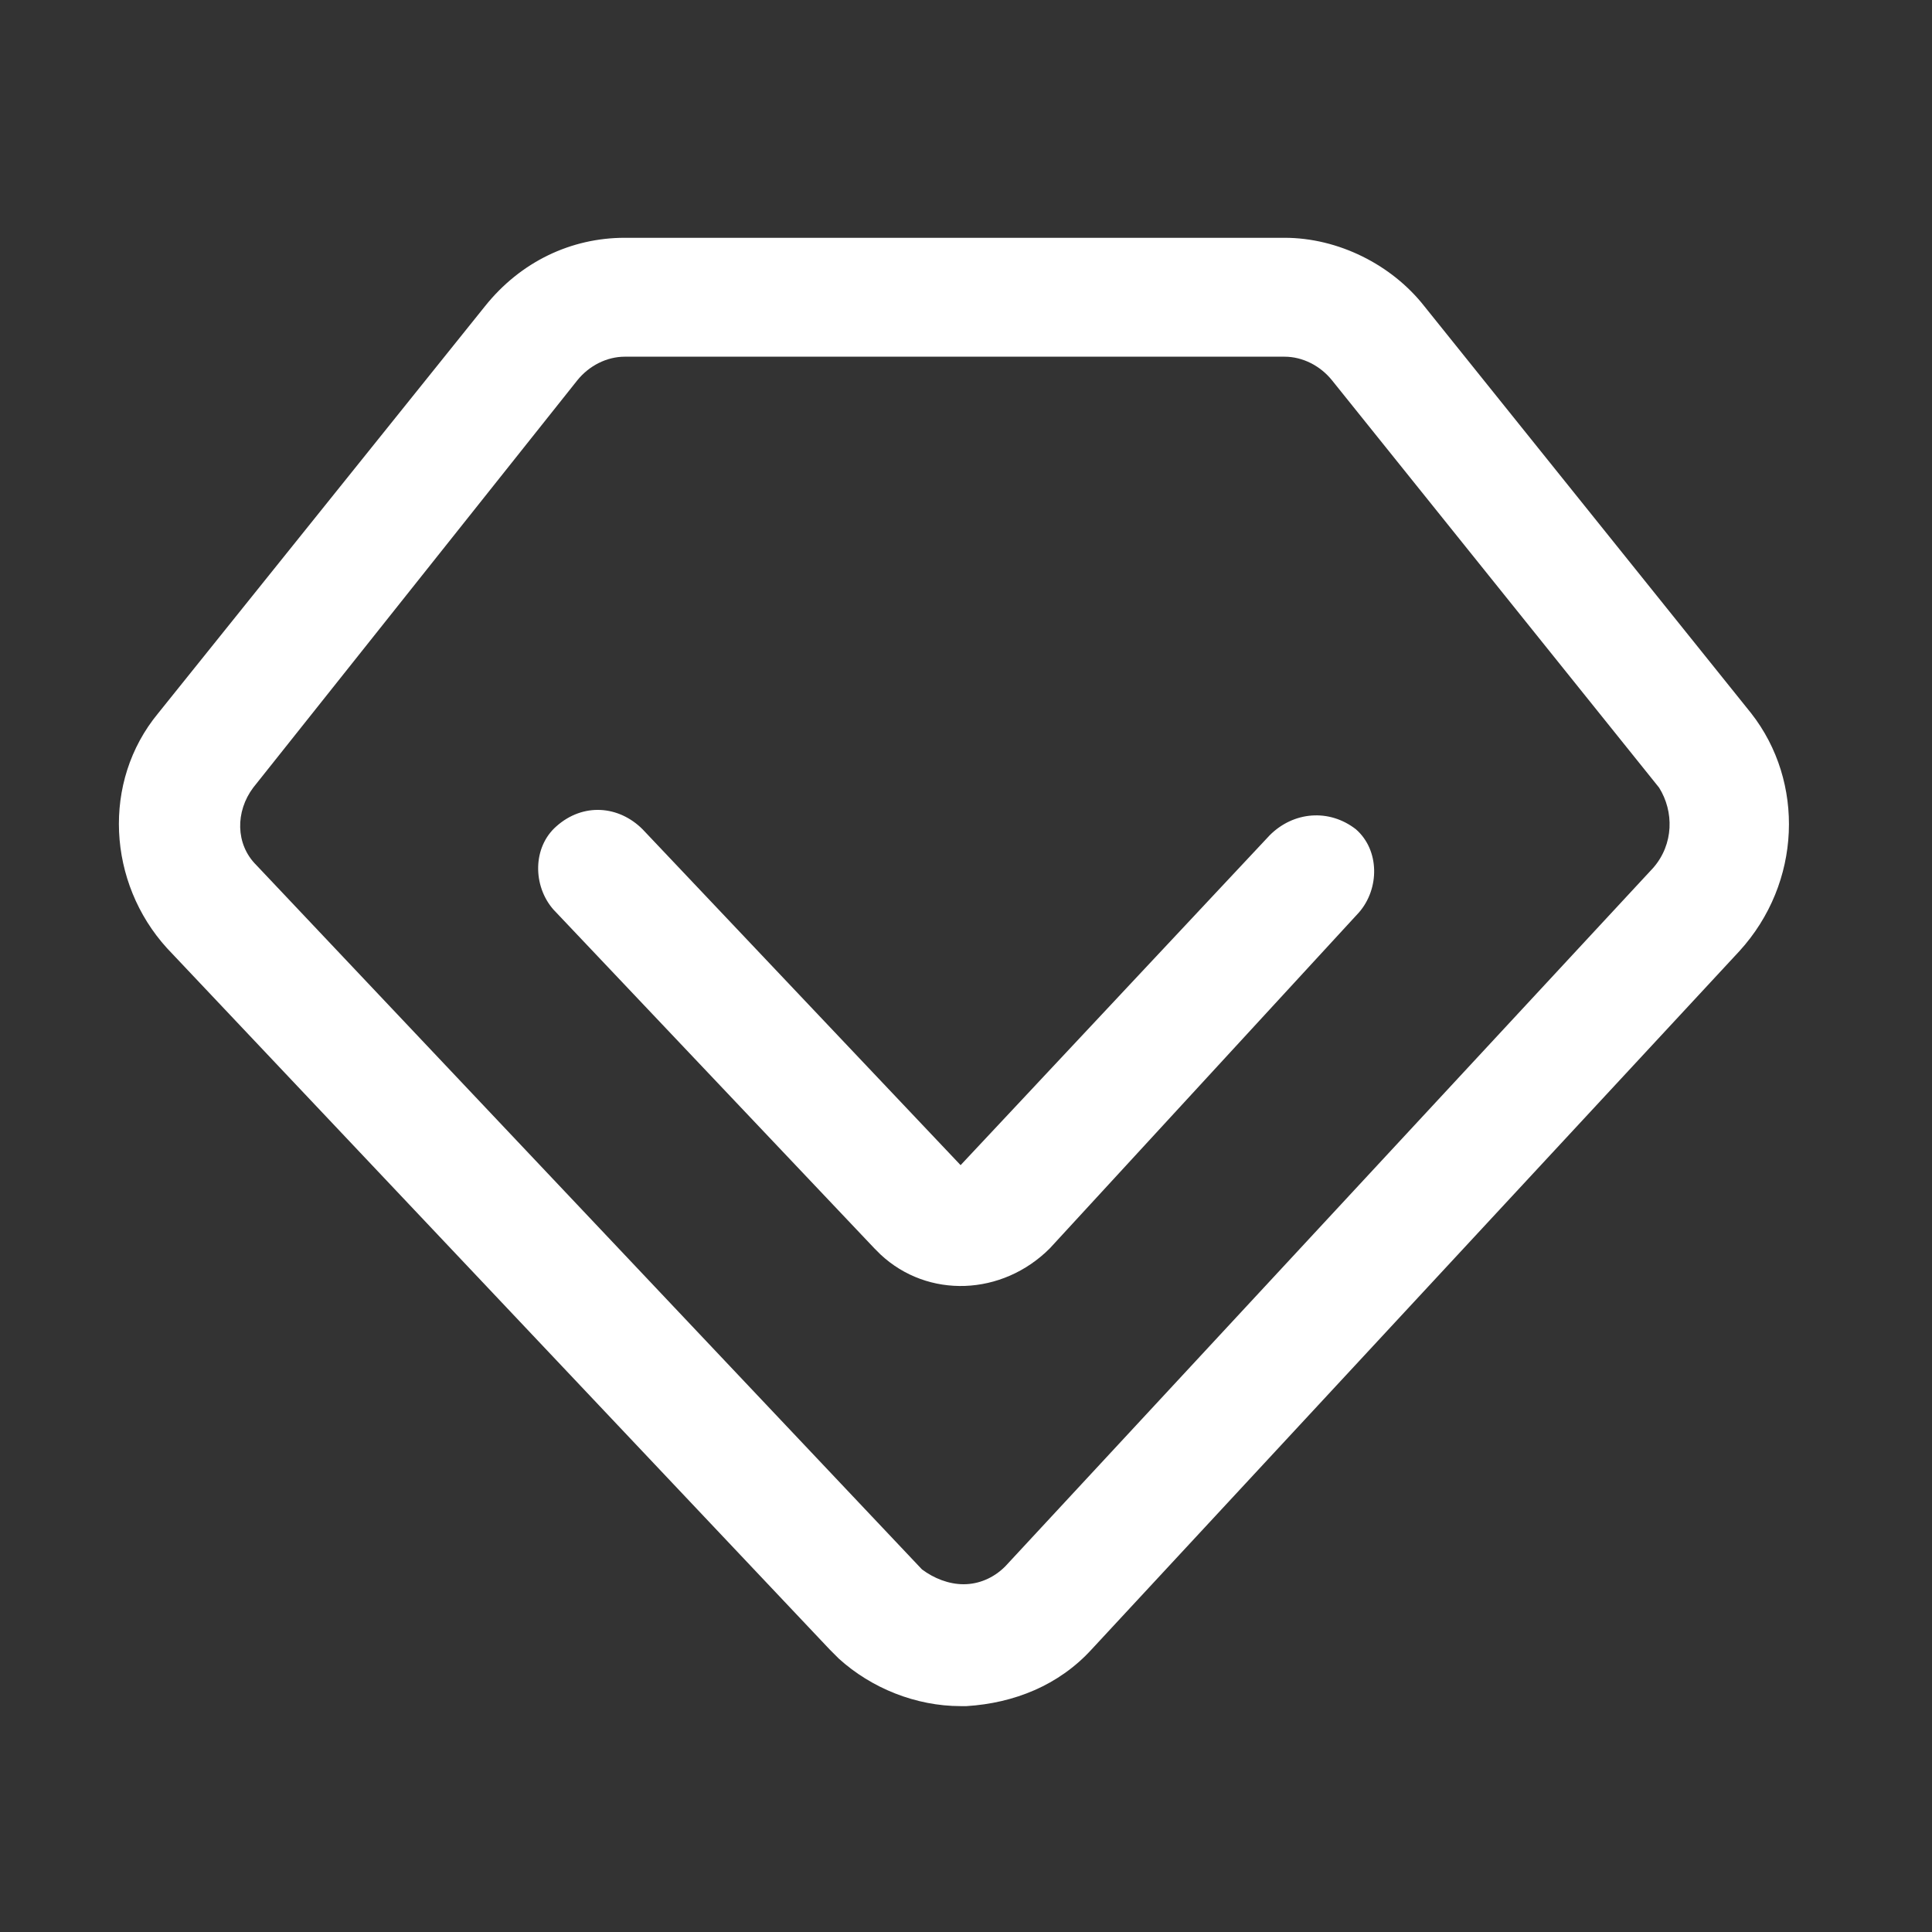 <?xml version="1.0" encoding="UTF-8"?>
<svg width="72px" height="72px" viewBox="0 0 72 72" version="1.1" xmlns="http://www.w3.org/2000/svg" xmlns:xlink="http://www.w3.org/1999/xlink">
    <rect x="0" y="0" width="72" height="72" fill="#333333" stroke="none"/>
    <title>PK场</title>
    <g id="页面-1" stroke="none" stroke-width="1" fill="none" fill-rule="evenodd">
        <g id="首页" transform="translate(-208, -180)">
            <g id="PK场" transform="translate(208, 180)">
                <rect id="矩形" x="0" y="0" width="72" height="72"></rect>
                <g id="编组" transform="translate(4.431, 8.862)" fill="#FFFFFF" fill-rule="nonzero">
                    <path d="M60.833,17.723 L48.648,2.548 C47.43,0.997 45.436,0 43.442,0 L18.851,0 C16.857,0 14.974,0.886 13.645,2.548 L1.46,17.723 C-0.644,20.271 -0.423,24.037 1.793,26.474 L26.494,52.615 L26.827,52.948 C28.045,54.055 29.707,54.72 31.368,54.72 L31.59,54.72 C33.362,54.609 35.024,53.945 36.242,52.615 L60.39,26.585 C62.716,24.037 62.827,20.271 60.833,17.723 Z M57.177,23.483 L33.03,49.514 C32.587,49.957 32.033,50.178 31.479,50.178 C30.925,50.178 30.371,49.957 29.928,49.625 L5.116,23.372 C4.34,22.597 4.34,21.378 5.005,20.492 L17.079,5.317 C17.522,4.763 18.187,4.431 18.851,4.431 L43.442,4.431 C44.107,4.431 44.771,4.763 45.214,5.317 L57.399,20.492 C57.953,21.378 57.953,22.597 57.177,23.483 Z" id="形状"></path>
                    <path d="M42.888,22.265 L31.368,34.56 L19.516,22.043 C18.63,21.157 17.3,21.046 16.304,21.932 C15.417,22.708 15.417,24.148 16.193,25.034 L28.156,37.662 L28.377,37.883 C30.15,39.545 32.919,39.434 34.691,37.662 L46.211,25.145 C46.987,24.258 46.987,22.818 46.1,22.043 C45.104,21.268 43.774,21.378 42.888,22.265 Z" id="路径"></path>
                </g>
            </g>
        </g>
    </g>
</svg>